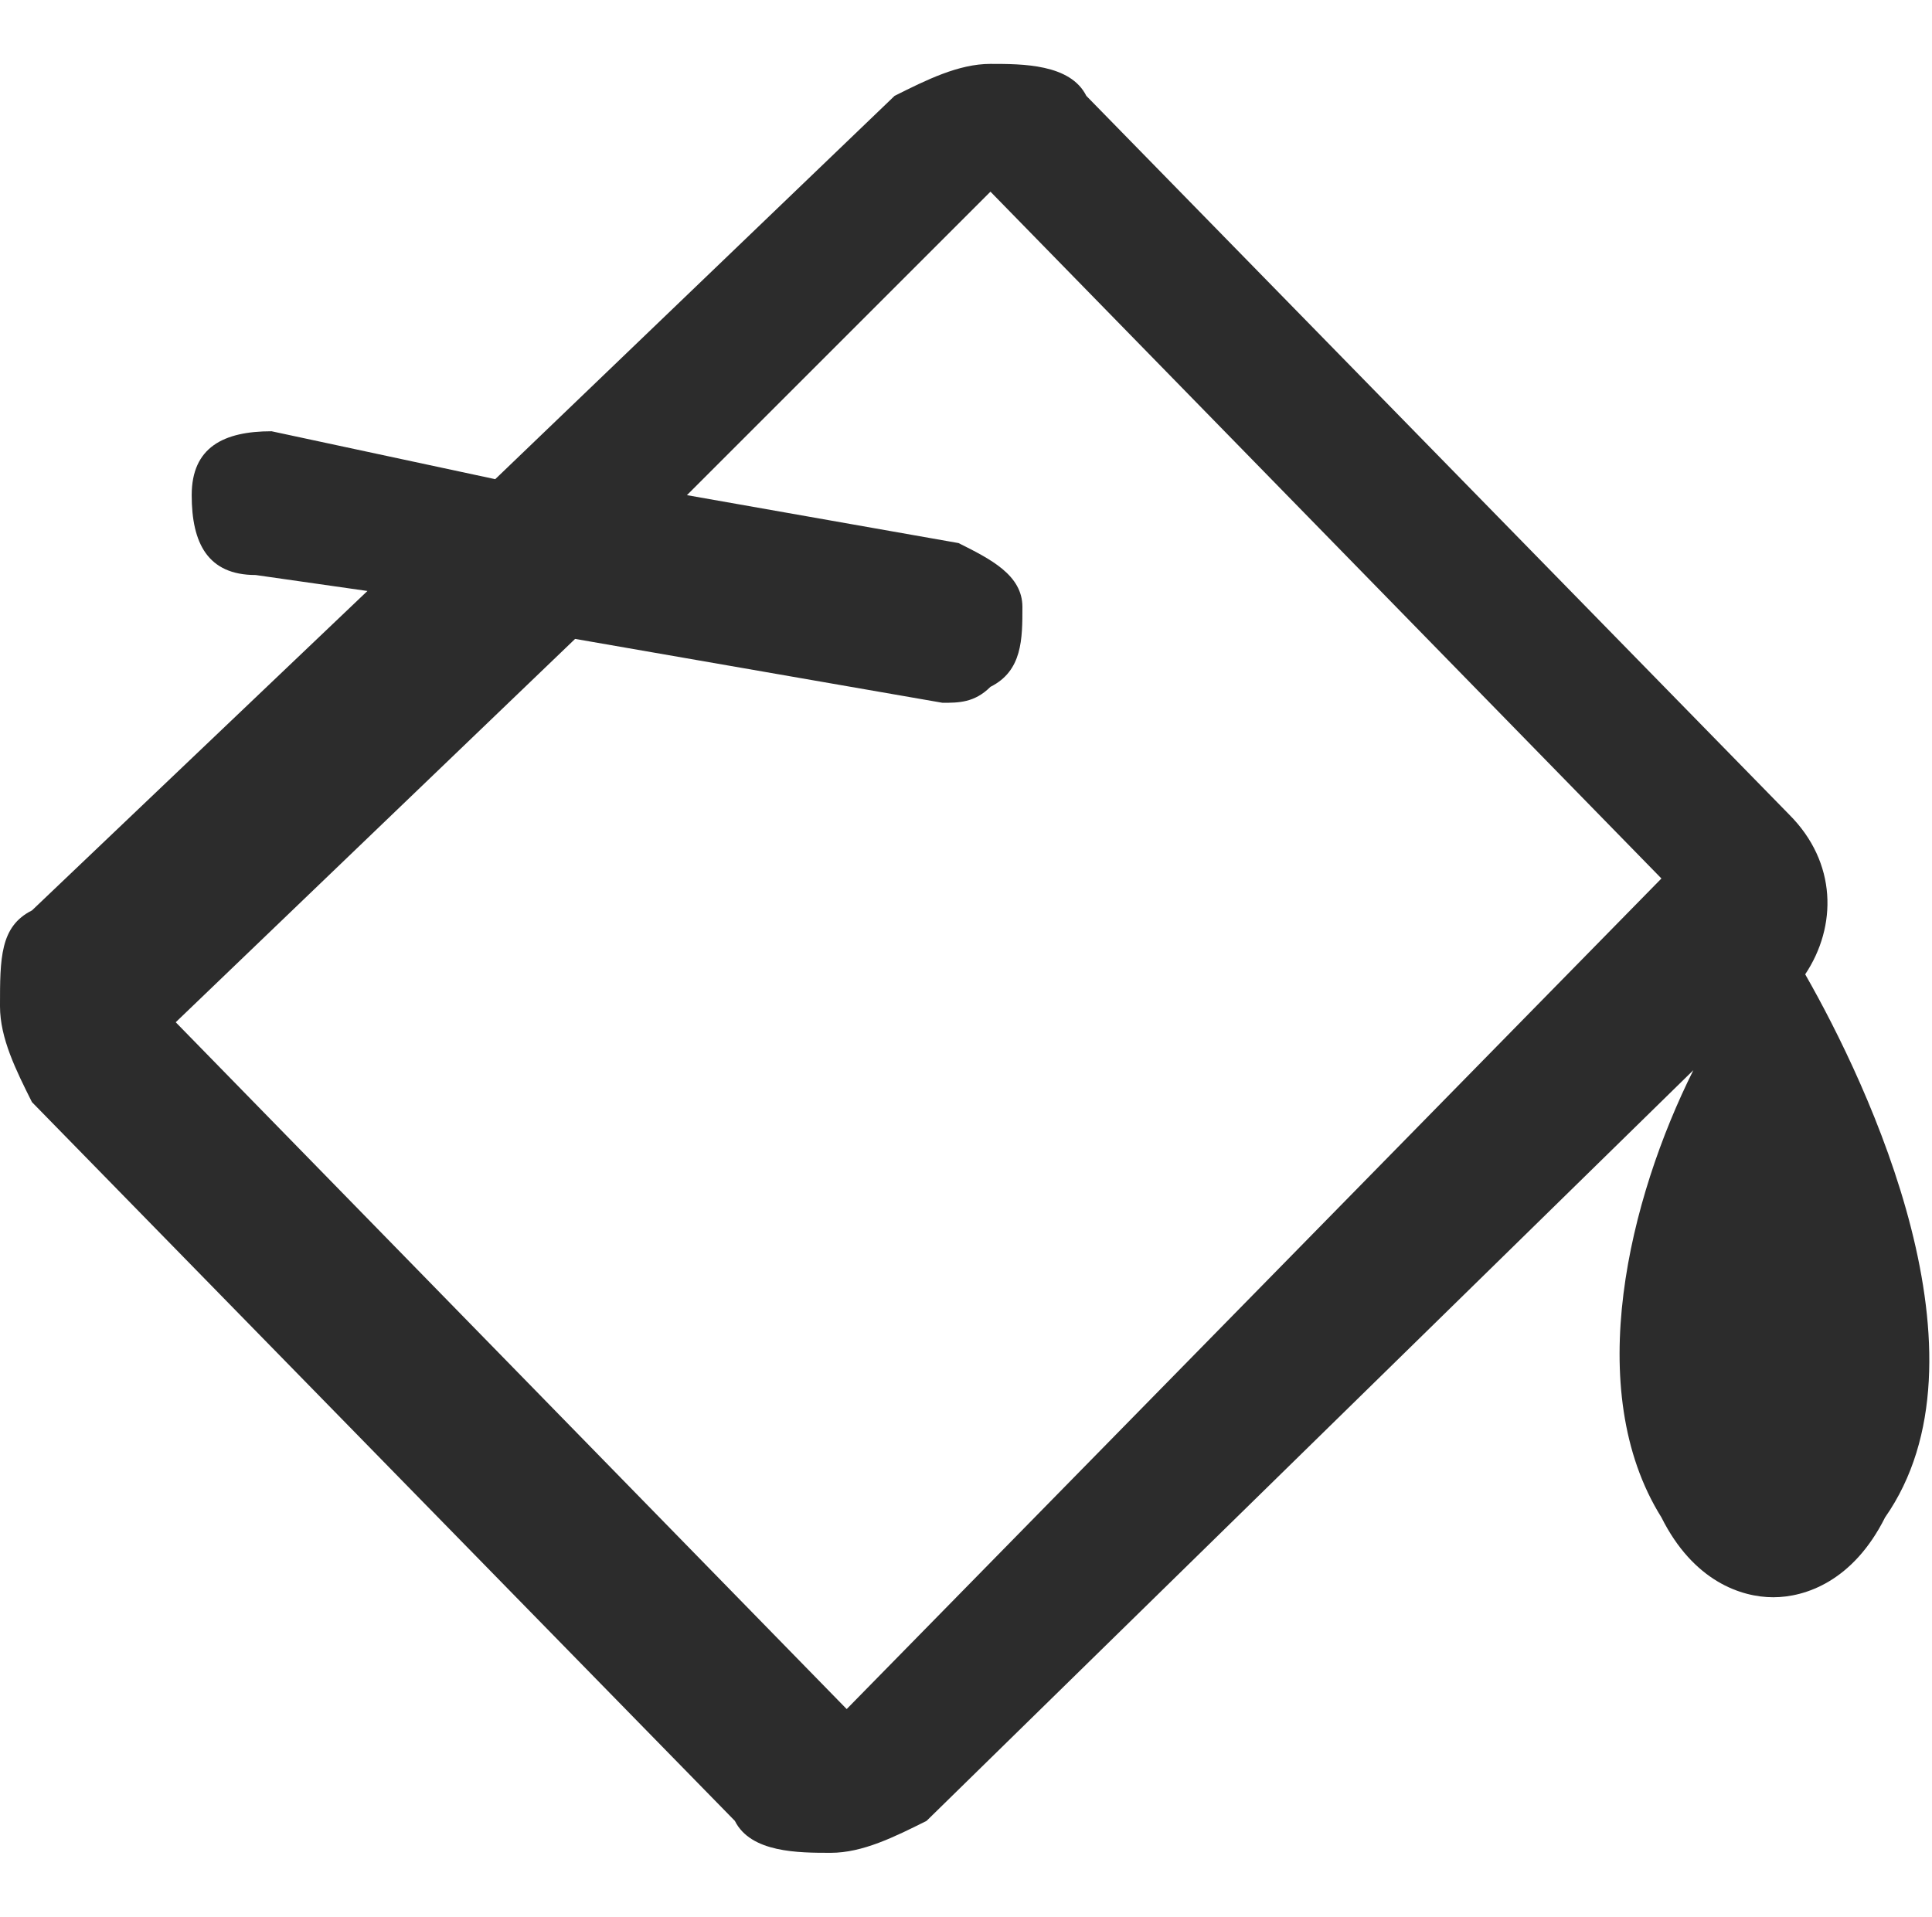<?xml version="1.0" standalone="no"?><!DOCTYPE svg PUBLIC "-//W3C//DTD SVG 1.1//EN" "http://www.w3.org/Graphics/SVG/1.1/DTD/svg11.dtd"><svg t="1739101938888" class="icon" viewBox="0 0 1032 1024" version="1.1" xmlns="http://www.w3.org/2000/svg" p-id="13652" xmlns:xlink="http://www.w3.org/1999/xlink" width="201.562" height="200"><path d="M964.267 520.533c17.067-25.6 17.067-59.733-8.533-85.333L580.267 51.2C571.733 34.133 546.133 34.133 529.067 34.133c-17.067 0-34.133 8.533-51.2 17.067L264.533 256l-119.467-25.6c-25.6 0-42.667 8.533-42.667 34.133 0 25.6 8.533 42.667 34.133 42.667l59.733 8.533-179.2 170.667c-17.067 8.533-17.067 25.6-17.067 51.2 0 17.067 8.533 34.133 17.067 51.2l375.467 384c8.533 17.067 34.133 17.067 51.2 17.067 17.067 0 34.133-8.533 51.2-17.067l409.6-401.067c-34.133 68.267-59.733 170.667-17.067 238.933 17.067 34.133 42.667 42.667 59.733 42.667 17.067 0 42.667-8.533 59.733-42.667 59.733-85.333-8.533-230.4-42.667-290.133z m-512 392.533L93.867 546.133 307.2 341.333l196.267 34.133c8.533 0 17.067 0 25.6-8.533 17.067-8.533 17.067-25.6 17.067-42.667s-17.067-25.6-34.133-34.133l-145.067-25.6 162.133-162.133 358.4 366.933-435.2 443.733z" fill="#2c2c2c" p-id="13653"></path></svg>